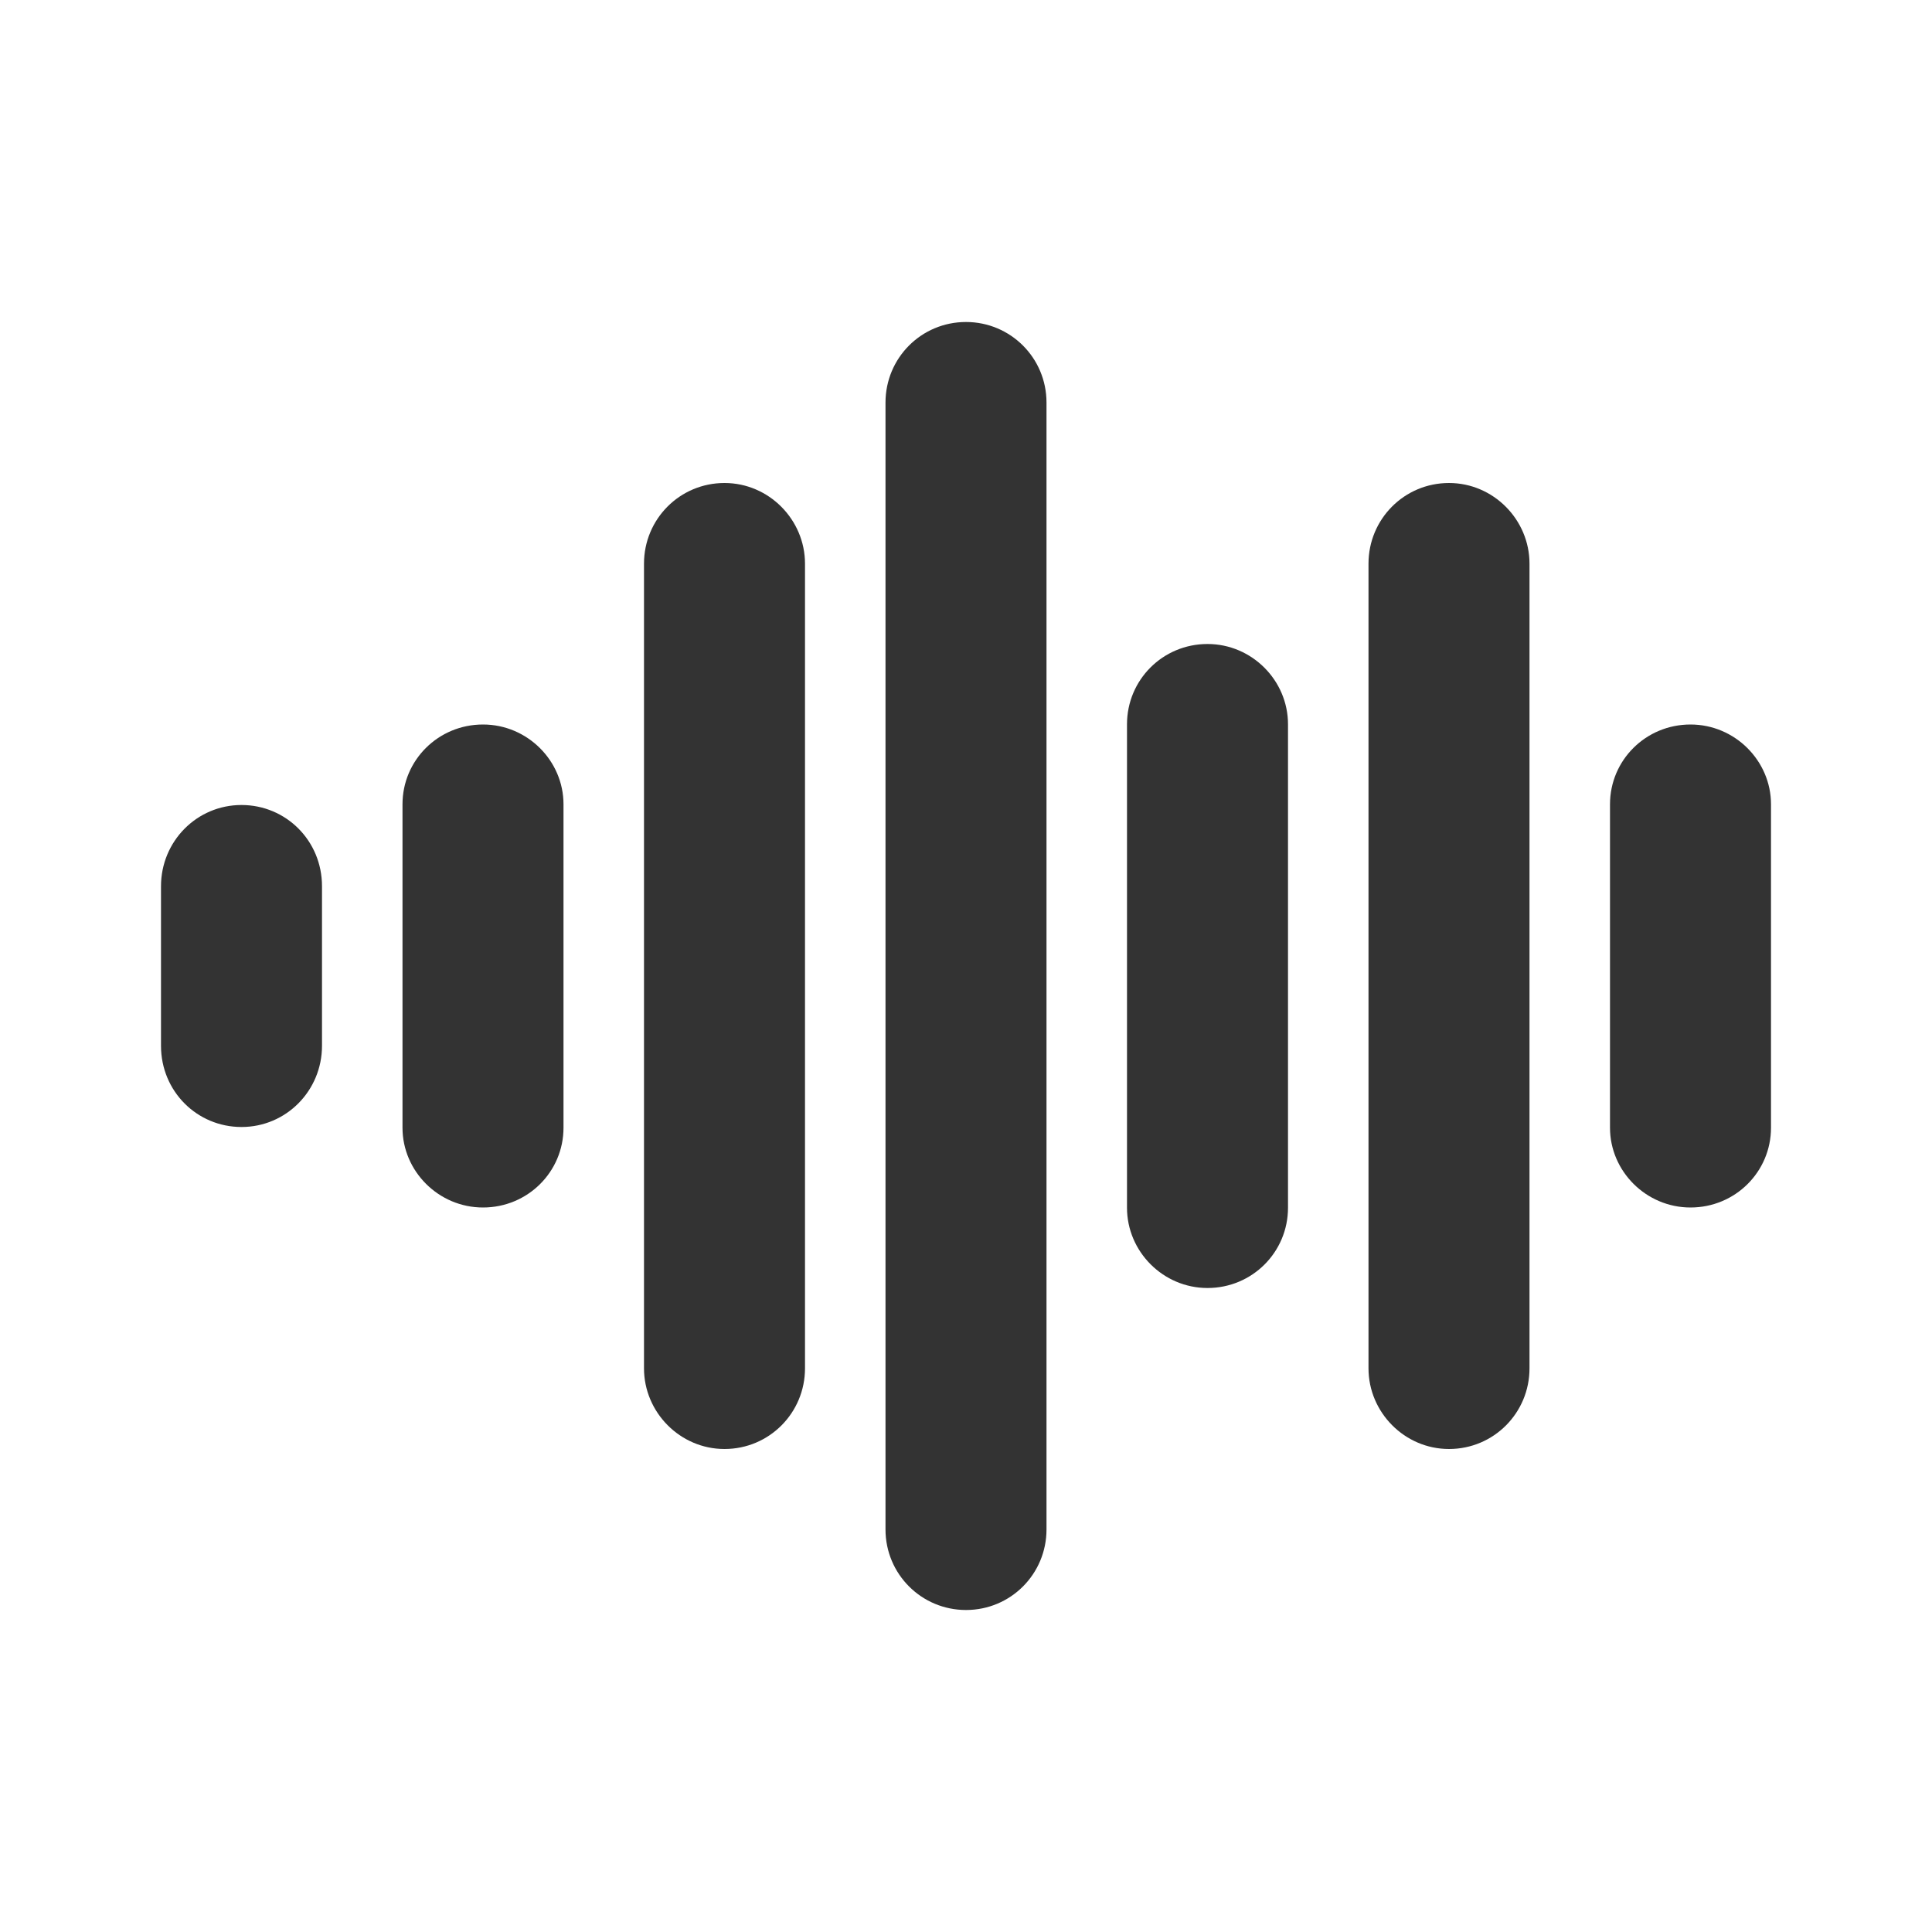 <?xml version="1.0" encoding="UTF-8"?>
<svg width="24px" height="24px" viewBox="0 0 24 24" version="1.1" xmlns="http://www.w3.org/2000/svg" xmlns:xlink="http://www.w3.org/1999/xlink">
    <!-- Generator: Sketch 43.2 (39069) - http://www.bohemiancoding.com/sketch -->
    <title>sound</title>
    <desc>Created with Sketch.</desc>
    <defs></defs>
    <g id="Page-1" stroke="none" stroke-width="1" fill="none" fill-rule="evenodd">
        <g id="Artboard-4" transform="translate(-268, -863)" fill="#333333">
            <g id="346" transform="translate(268, 863)">
                <path d="M2,11.009 C2,10.452 2.444,10 3,10 C3.552,10 4,10.443 4,11.009 L4,12.991 C4,13.548 3.556,14 3,14 C2.448,14 2,13.557 2,12.991 L2,11.009 Z M5,9.991 C5,9.444 5.444,9 6,9 C6.552,9 7,9.451 7,9.991 L7,14.009 C7,14.556 6.556,15 6,15 C5.448,15 5,14.549 5,14.009 L5,9.991 Z M8,7.002 C8,6.449 8.444,6 9,6 C9.552,6 10,6.456 10,7.002 L10,16.998 C10,17.551 9.556,18 9,18 C8.448,18 8,17.544 8,16.998 L8,7.002 Z M11,5.001 C11,4.448 11.444,4 12,4 C12.552,4 13,4.445 13,5.001 L13,18.999 C13,19.552 12.556,20 12,20 C11.448,20 11,19.555 11,18.999 L11,5.001 Z M14,8.997 C14,8.446 14.444,8 15,8 C15.552,8 16,8.453 16,8.997 L16,15.003 C16,15.554 15.556,16 15,16 C14.448,16 14,15.547 14,15.003 L14,8.997 Z M17,7.002 C17,6.449 17.444,6 18,6 C18.552,6 19,6.456 19,7.002 L19,16.998 C19,17.551 18.556,18 18,18 C17.448,18 17,17.544 17,16.998 L17,7.002 Z M20,9.991 C20,9.444 20.444,9 21,9 C21.552,9 22,9.451 22,9.991 L22,14.009 C22,14.556 21.556,15 21,15 C20.448,15 20,14.549 20,14.009 L20,9.991 Z" id="Combined-Shape"></path>
            </g>
        </g>
    </g>
</svg>